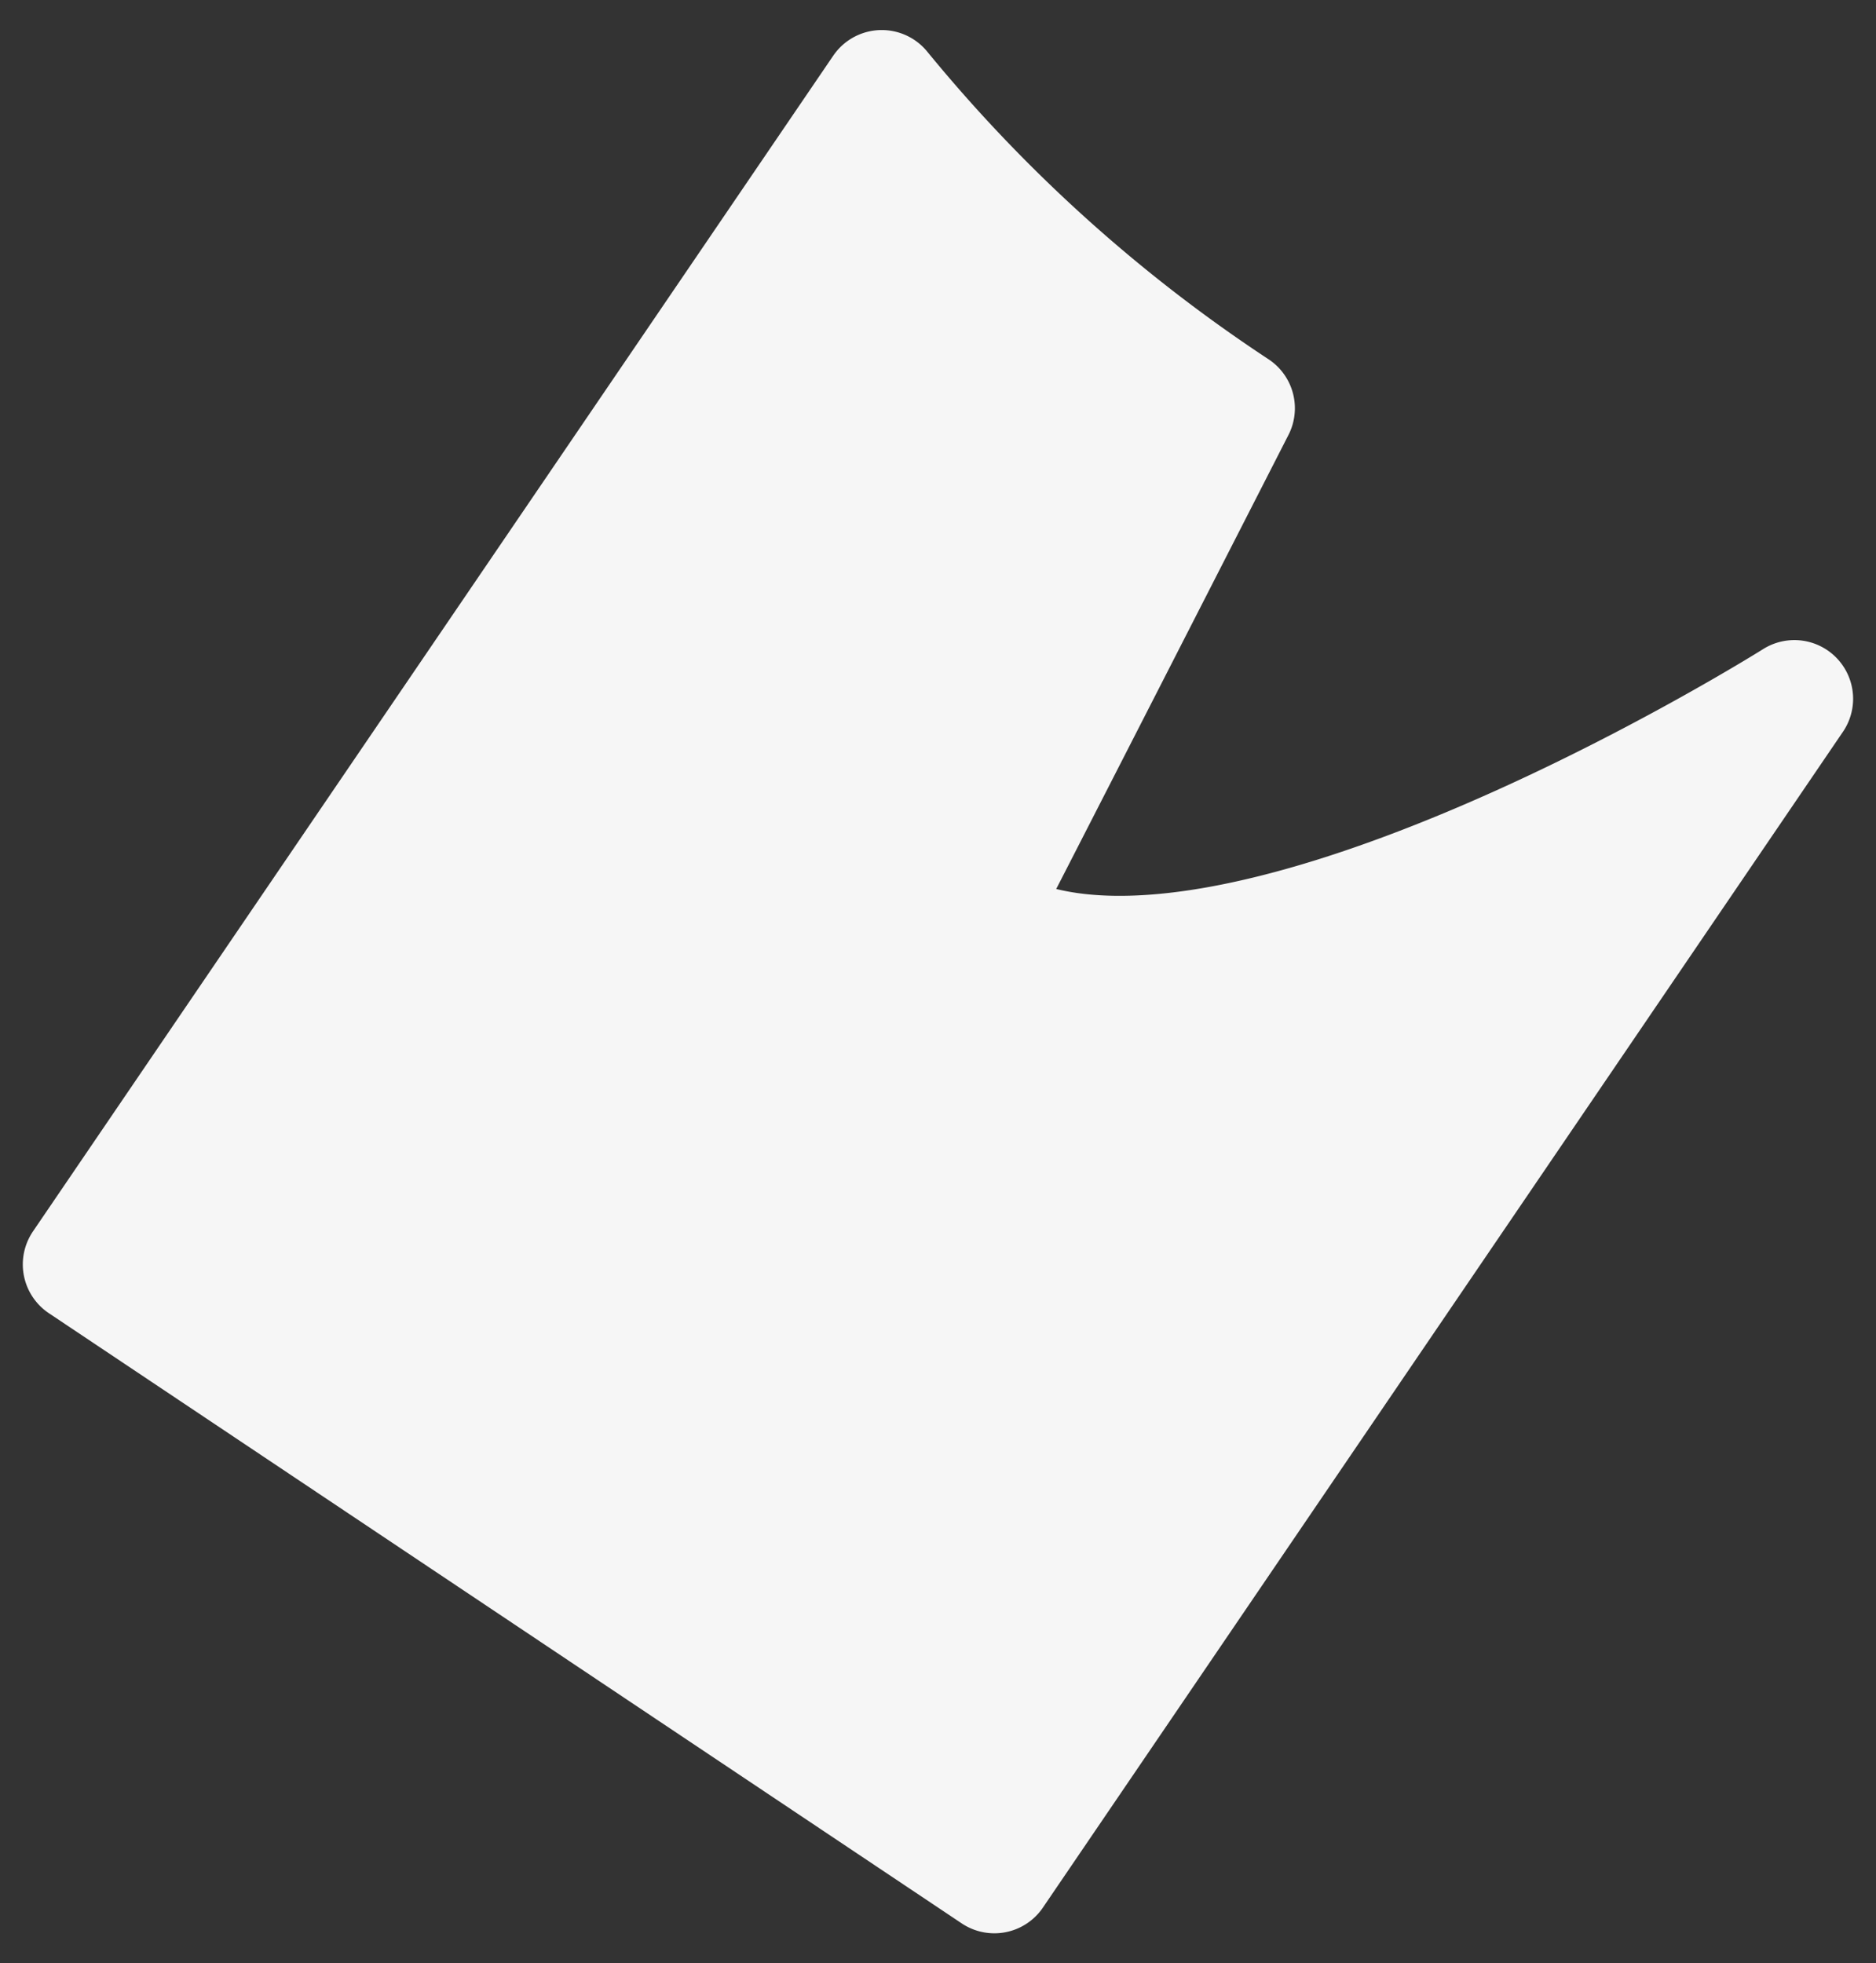 <svg xmlns="http://www.w3.org/2000/svg" width="15.977" height="16.719" viewBox="0 0 15.977 16.719">
  <rect x="0" y="0" width="15.977" height="16.719" fill="#333333" stroke="none"/>
  <g id="Group_6" data-name="Group 6" transform="translate(-122.757 -372.162)">
    <path id="Path_16" data-name="Path 16" d="M4.075.607s.589,4.836.584,4.836C7,5.443,9.4,0,9.4,0L9.351,12.112,0,12.151.051.039A13.477,13.477,0,0,0,4.075.607Z" transform="translate(130.246 372.857) rotate(34)" fill="#f6f6f6" stroke="#f6f6f6" stroke-linecap="round" stroke-linejoin="round" stroke-width="1"/>
  </g>
</svg>
